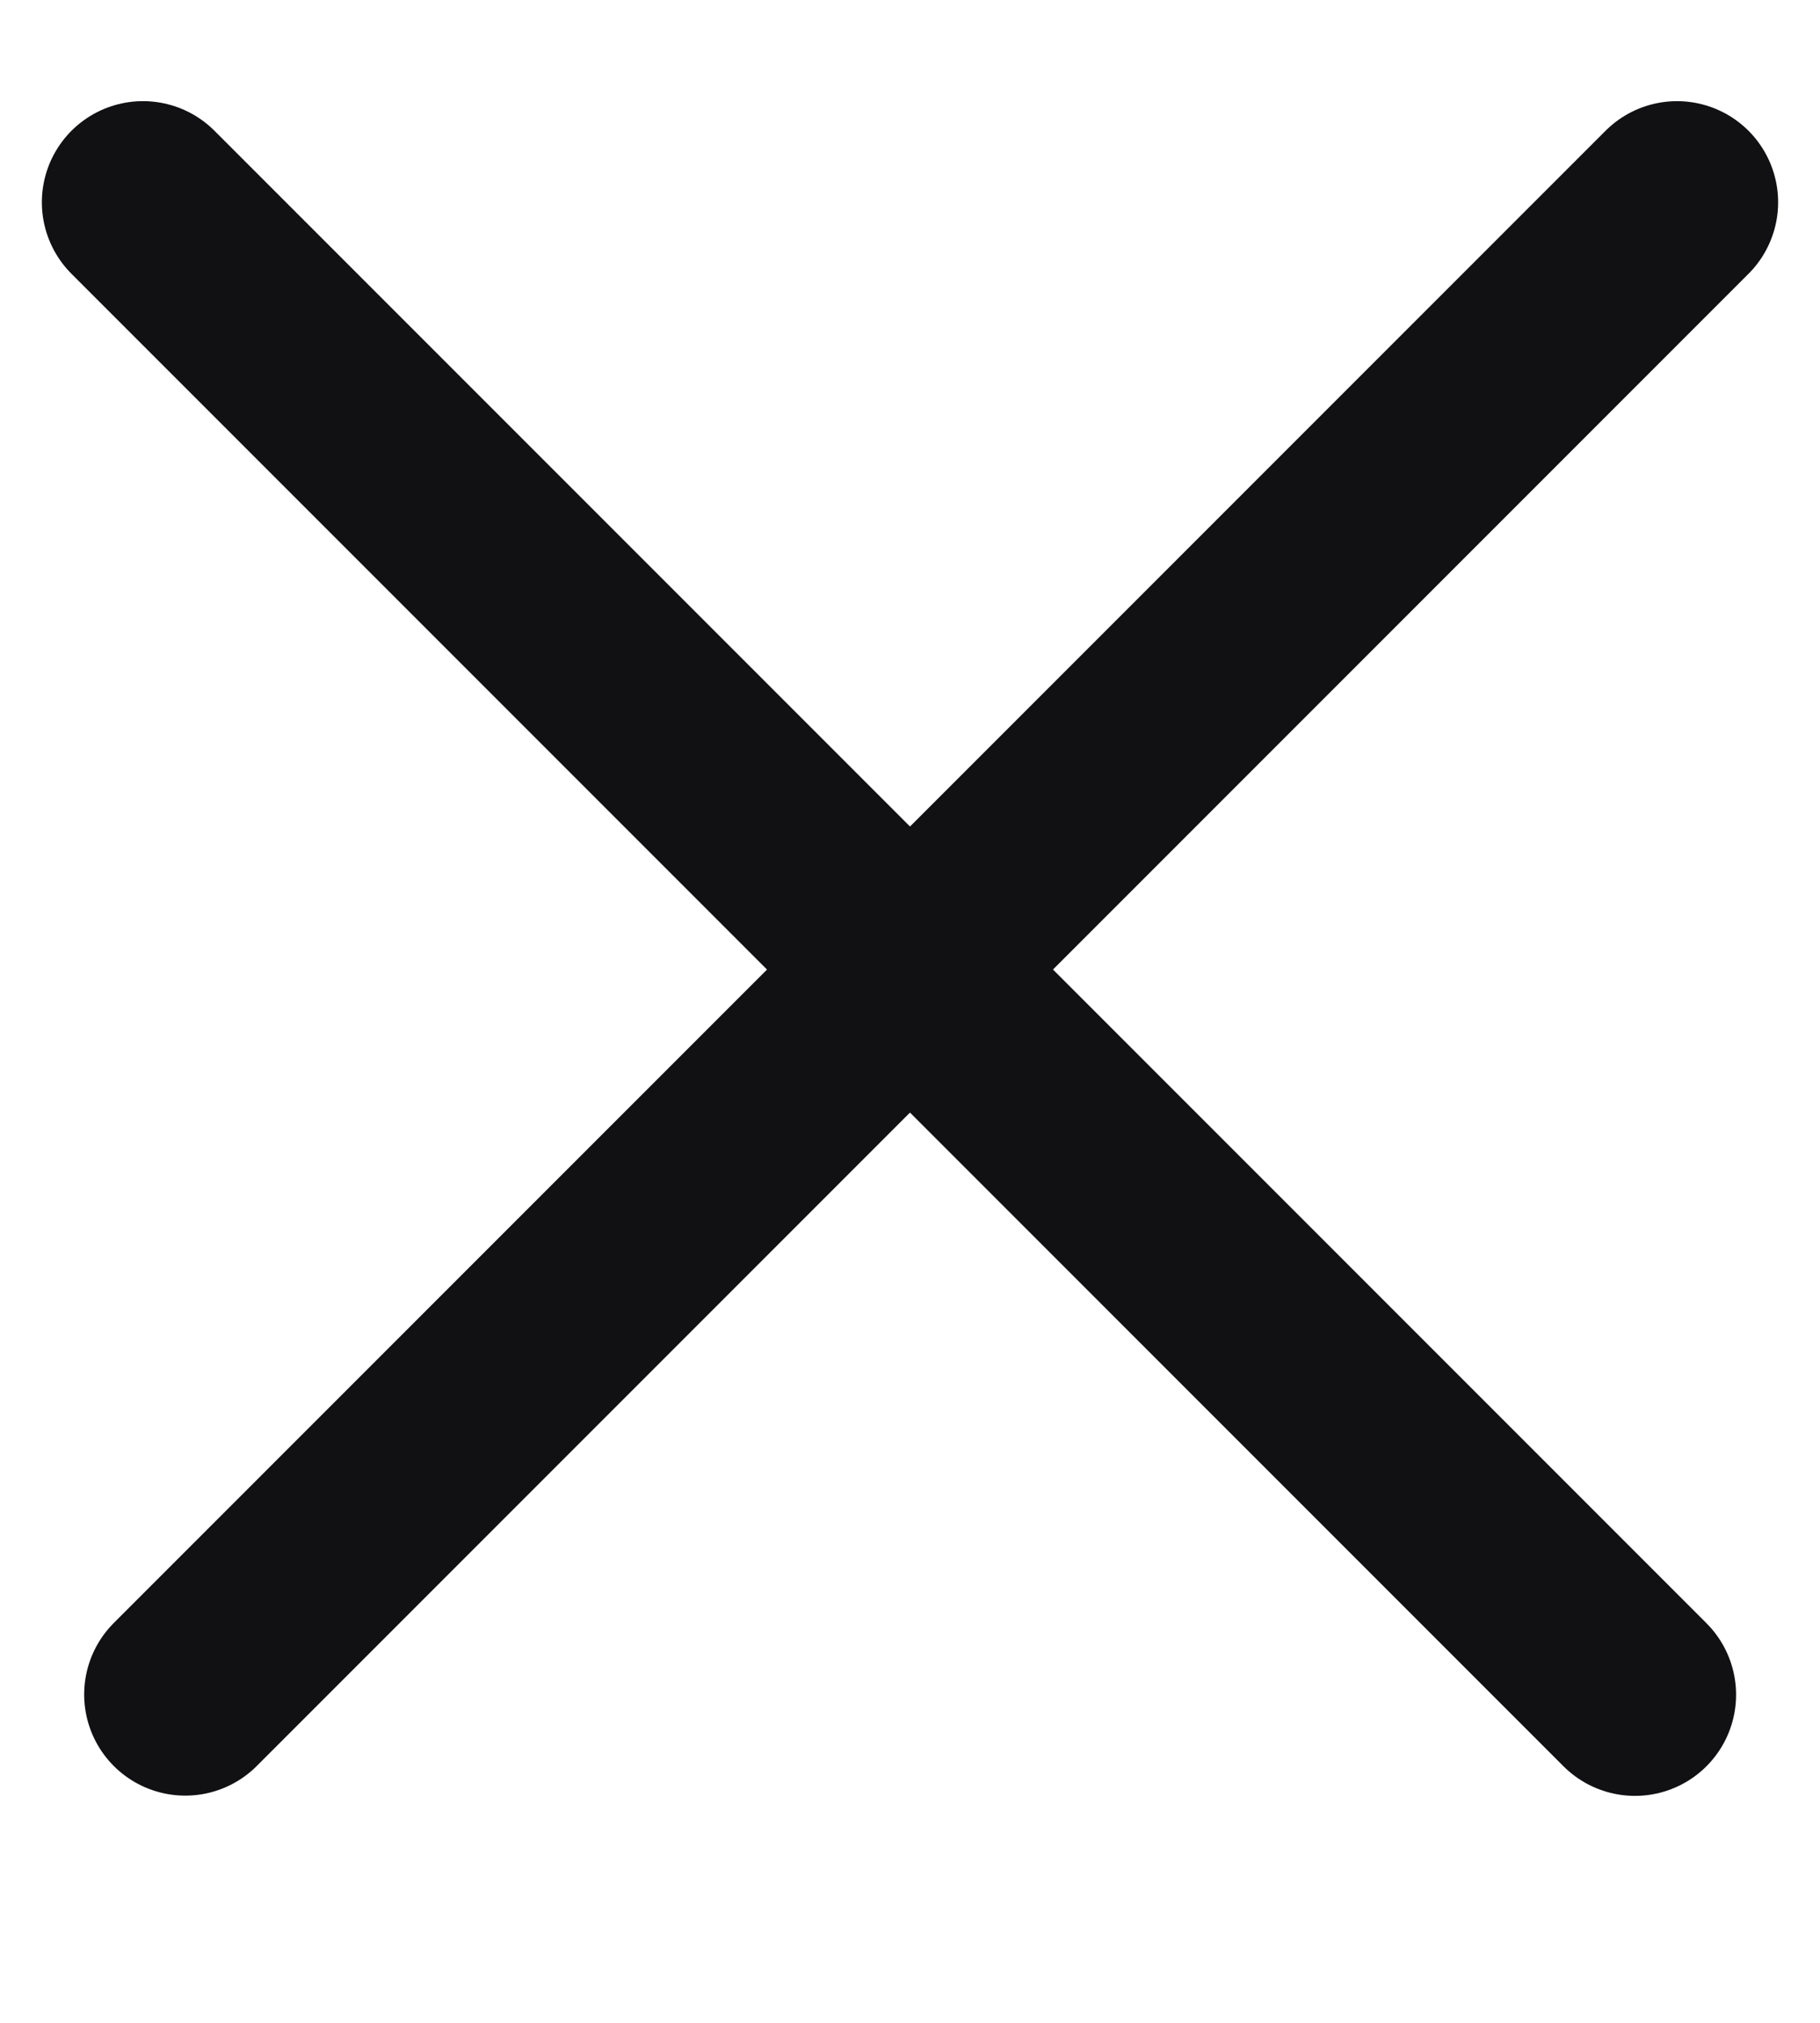 <svg width="9" height="10" viewBox="0 0 9 10" fill="none" xmlns="http://www.w3.org/2000/svg">
<line x1="0.707" y1="1" x2="8.085" y2="8.378" stroke="#111013" stroke-linecap="round"/>
<line x1="0.5" y1="-0.5" x2="10.934" y2="-0.5" transform="matrix(-0.707 0.707 0.707 0.707 9 1)" stroke="#111013" stroke-linecap="round"/>
</svg>
